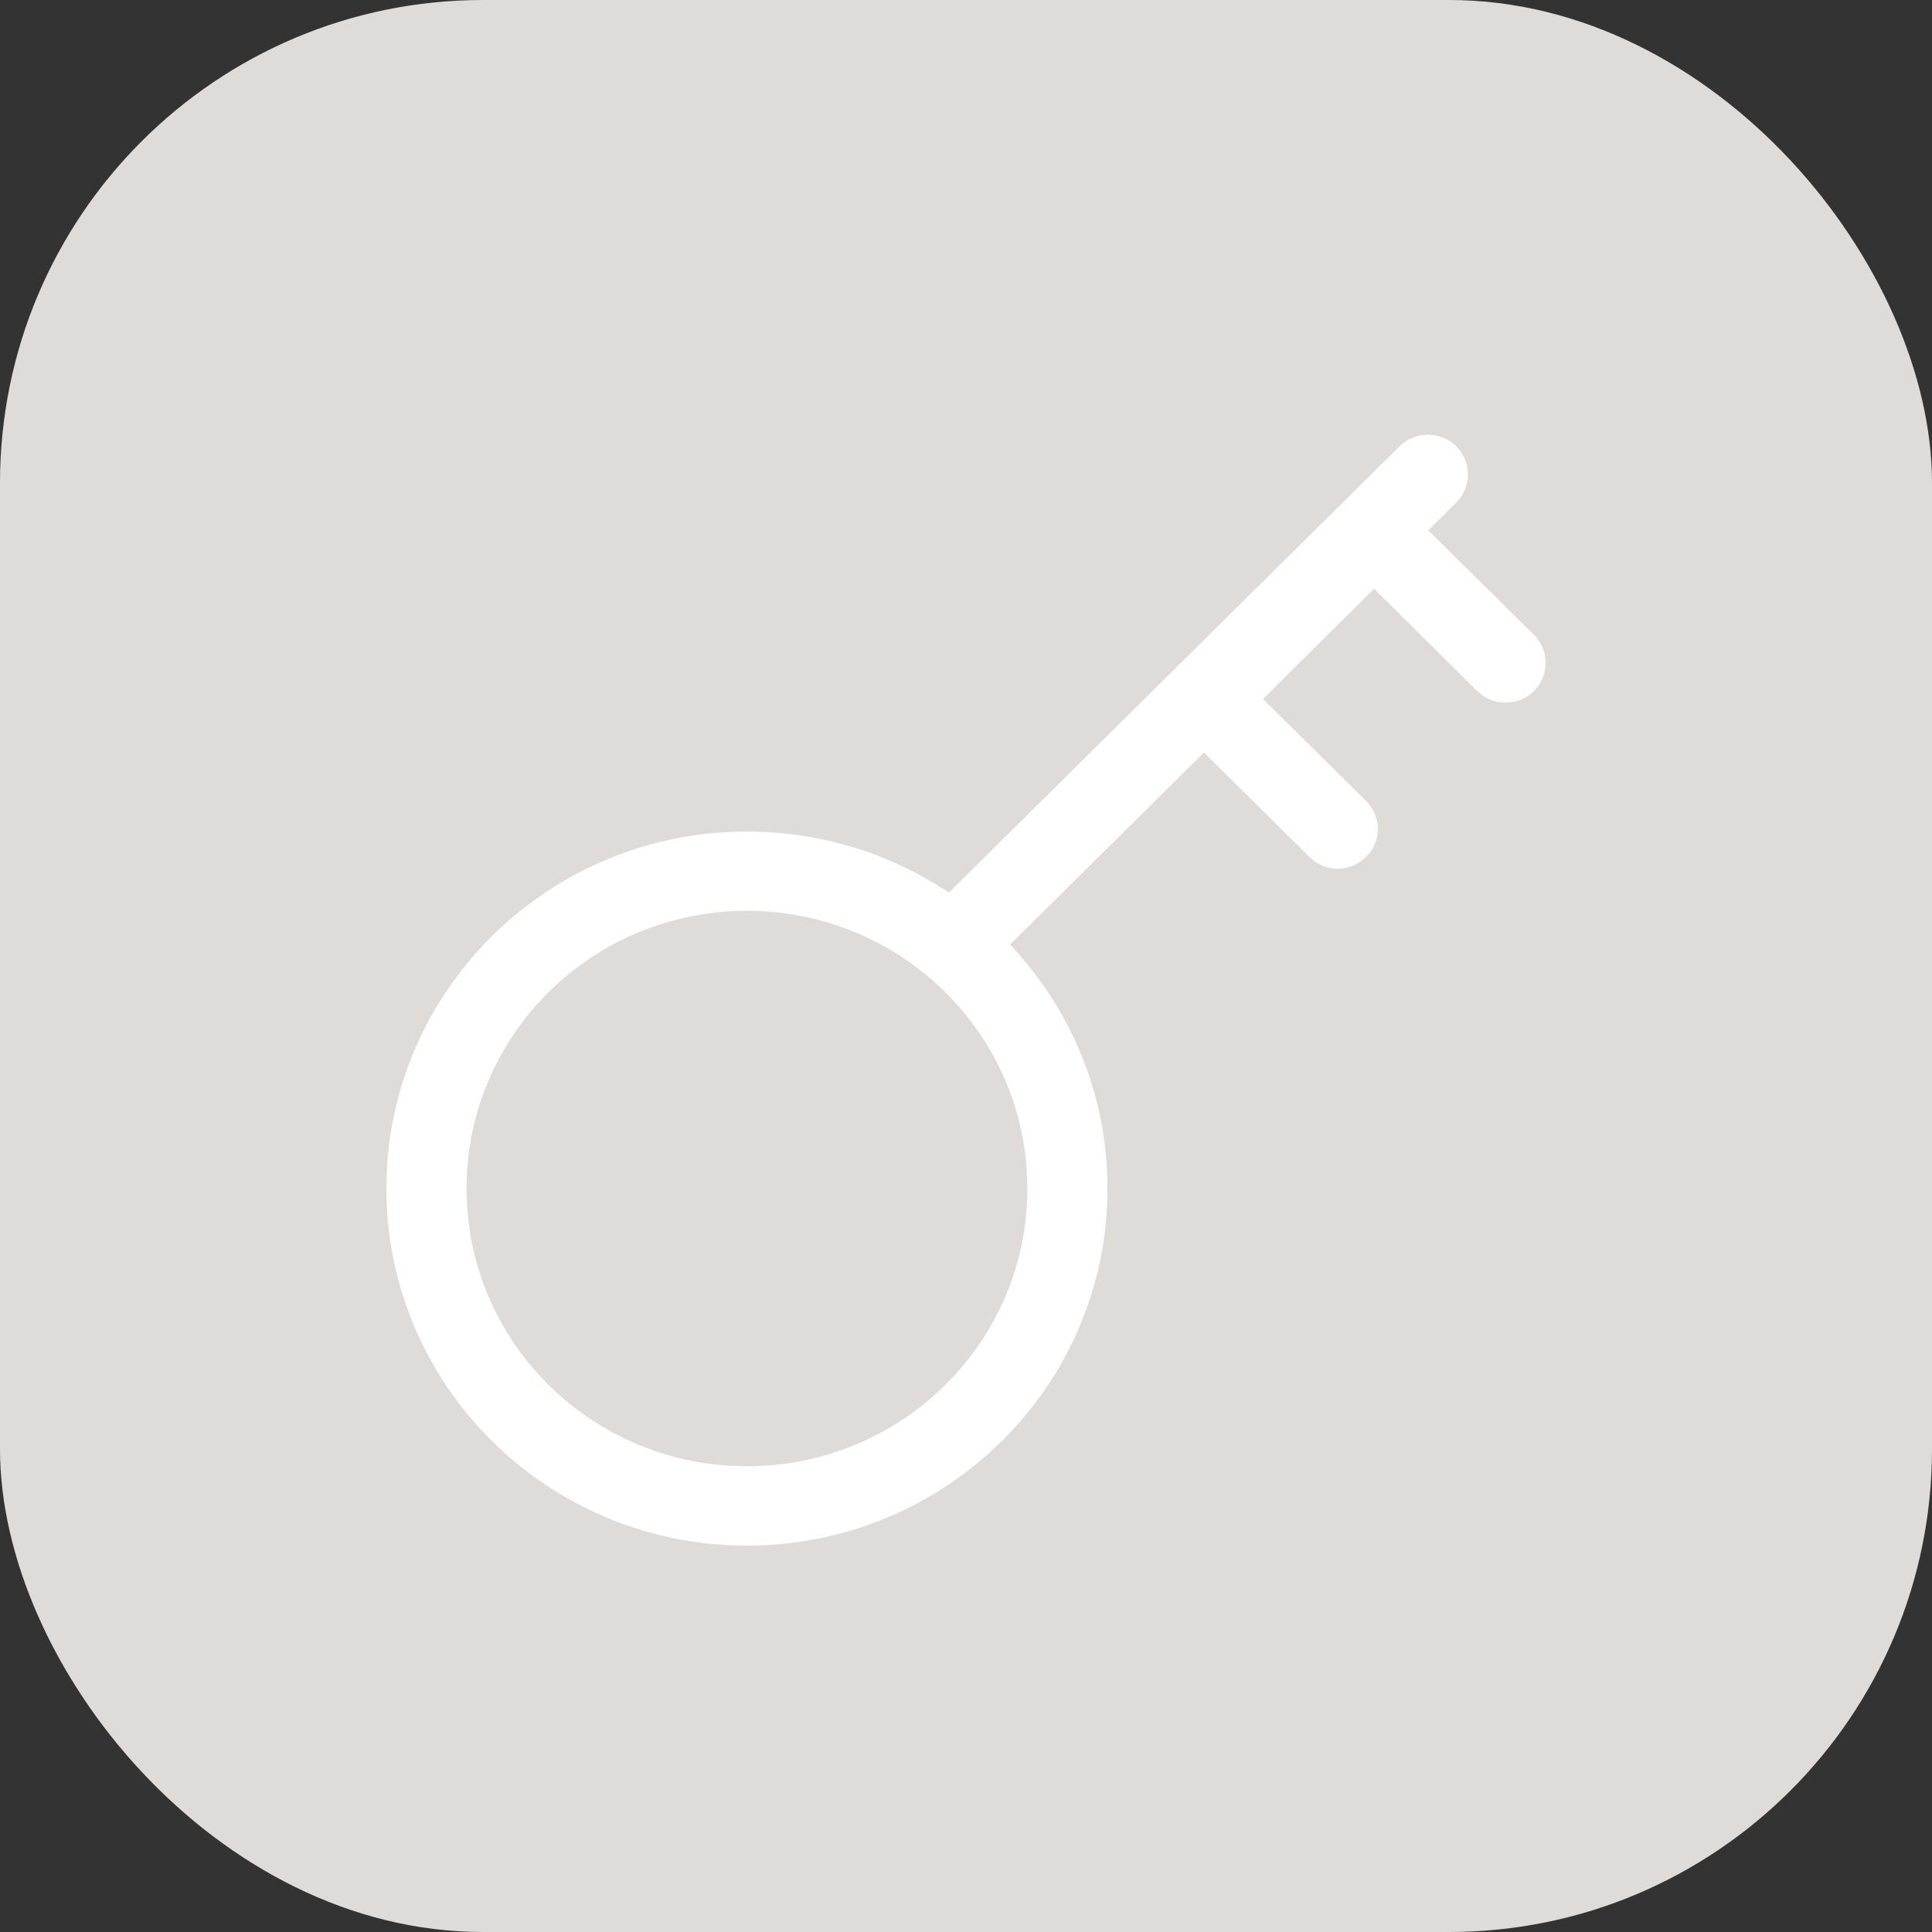 <svg width="40" height="40" viewBox="0 0 40 40" fill="none" xmlns="http://www.w3.org/2000/svg">
<rect x="0" y="0" width="40" height="40" fill="#333333" stroke="none"/>
<rect width="40" height="40" rx="10" fill="#DFDBD8"/>
<path fill-rule="evenodd" clip-rule="evenodd" d="M30.15 9.24C30.474 9.561 30.474 10.086 30.15 10.406L29.57 10.982H29.575C29.591 10.998 29.607 11.014 29.622 11.031L31.757 13.142C32.081 13.462 32.081 13.988 31.757 14.308C31.433 14.628 30.908 14.628 30.584 14.308L28.449 12.189L26.149 14.472L28.284 16.583C28.608 16.904 28.608 17.421 28.284 17.741C27.96 18.07 27.435 18.07 27.111 17.741L24.976 15.63C24.959 15.614 24.942 15.598 24.926 15.581L20.912 19.556C22.162 20.879 22.929 22.653 22.929 24.608C22.929 28.69 19.587 32 15.464 32C11.341 32 8 28.69 8 24.608C8 20.526 11.341 17.216 15.464 17.216C17.014 17.216 18.453 17.684 19.646 18.48L28.977 9.24C29.301 8.92 29.827 8.92 30.15 9.24ZM9.659 24.608C9.659 21.429 12.258 18.858 15.464 18.858C18.671 18.858 21.27 21.429 21.27 24.608C21.27 27.786 18.671 30.357 15.464 30.357C12.258 30.357 9.659 27.786 9.659 24.608Z" fill="white"/>
</svg>
